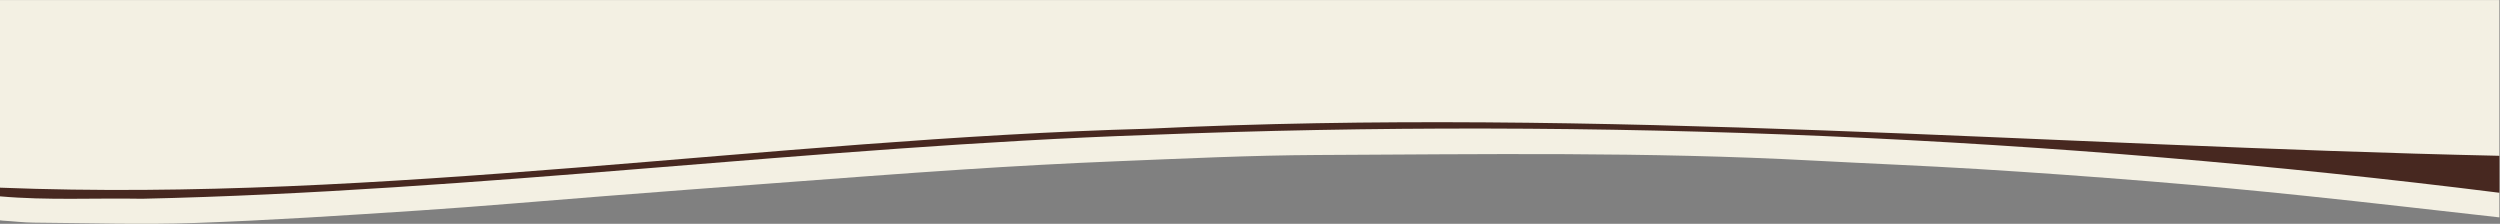 <?xml version="1.0" encoding="UTF-8" standalone="no"?>
<svg
   xmlns:dc="http://purl.org/dc/elements/1.1/"
   xmlns:cc="http://creativecommons.org/ns#"
   xmlns:rdf="http://www.w3.org/1999/02/22-rdf-syntax-ns#"
   xmlns:svg="http://www.w3.org/2000/svg"
   xmlns="http://www.w3.org/2000/svg"
   viewBox="0 0 2141.933 191.733"
   height="191.733"
   width="2141.933"
   xml:space="preserve"
   id="svg2"
   version="1.1"><rect x="0" y="0" width="2141.933" height="191.733" fill="#808080" stroke="none"/><defs
     id="defs6"><clipPath
       id="clipPath18"
       clipPathUnits="userSpaceOnUse"><path
         id="path16"
         d="M 0,143.8 H 1606.453 V 0 H 0 Z" /></clipPath></defs><g
     transform="matrix(1.333,0,0,-1.333,0,191.733)"
     id="g10"><g
       id="g12"><g
         clip-path="url(#clipPath18)"
         id="g14"><g
           transform="translate(1606.453,143.801)"
           id="g20"><path
             id="path22"
             style="fill:#f3f0e3;fill-opacity:1;fill-rule:nonzero;stroke:none"
             d="m 0,0 v -139.68 c -41.573,4.64 -83.12,9.493 -124.72,13.84 -33.026,3.44 -66.093,6.559 -99.186,9.254 -37.094,3.026 -74.214,5.706 -111.347,7.987 -35.186,2.159 -70.4,3.519 -105.601,5.412 -106.239,5.721 -212.559,4.094 -318.866,3.601 -43.013,-0.213 -86.027,-2.294 -129.027,-4.028 -32.773,-1.318 -65.546,-3.133 -98.279,-5.266 -41.107,-2.68 -82.201,-5.879 -123.294,-8.933 -36,-2.681 -72,-5.439 -107.987,-8.241 -39.52,-3.066 -79.013,-6.599 -118.573,-9.199 -47.987,-3.161 -95.987,-6.333 -144.04,-8.013 -34.547,-1.2 -69.187,-0.04 -103.786,0.213 -6.64,0.053 -13.267,0.893 -19.907,1.266 -0.667,0.04 -1.28,0.093 -1.84,0.201 l 0,141.586 H 0" /></g><g
           transform="translate(91.336,16.086)"
           id="g24"><path
             id="path26"
             style="fill:#472820;fill-opacity:1;fill-rule:nonzero;stroke:none"
             d="M 0,0 C -30.777,0.55 -60.741,-1.142 -91.336,1.549 V 7.127 C 154.295,-2.55 402.996,38.377 646.458,45.011 935.572,59.033 1225.307,33.938 1515.117,27.616 V 3.854 C 1226.724,40.011 935.956,52.464 646.625,41.019 433.059,33.689 215.859,4.763 0,0" /></g></g></g></g></svg>